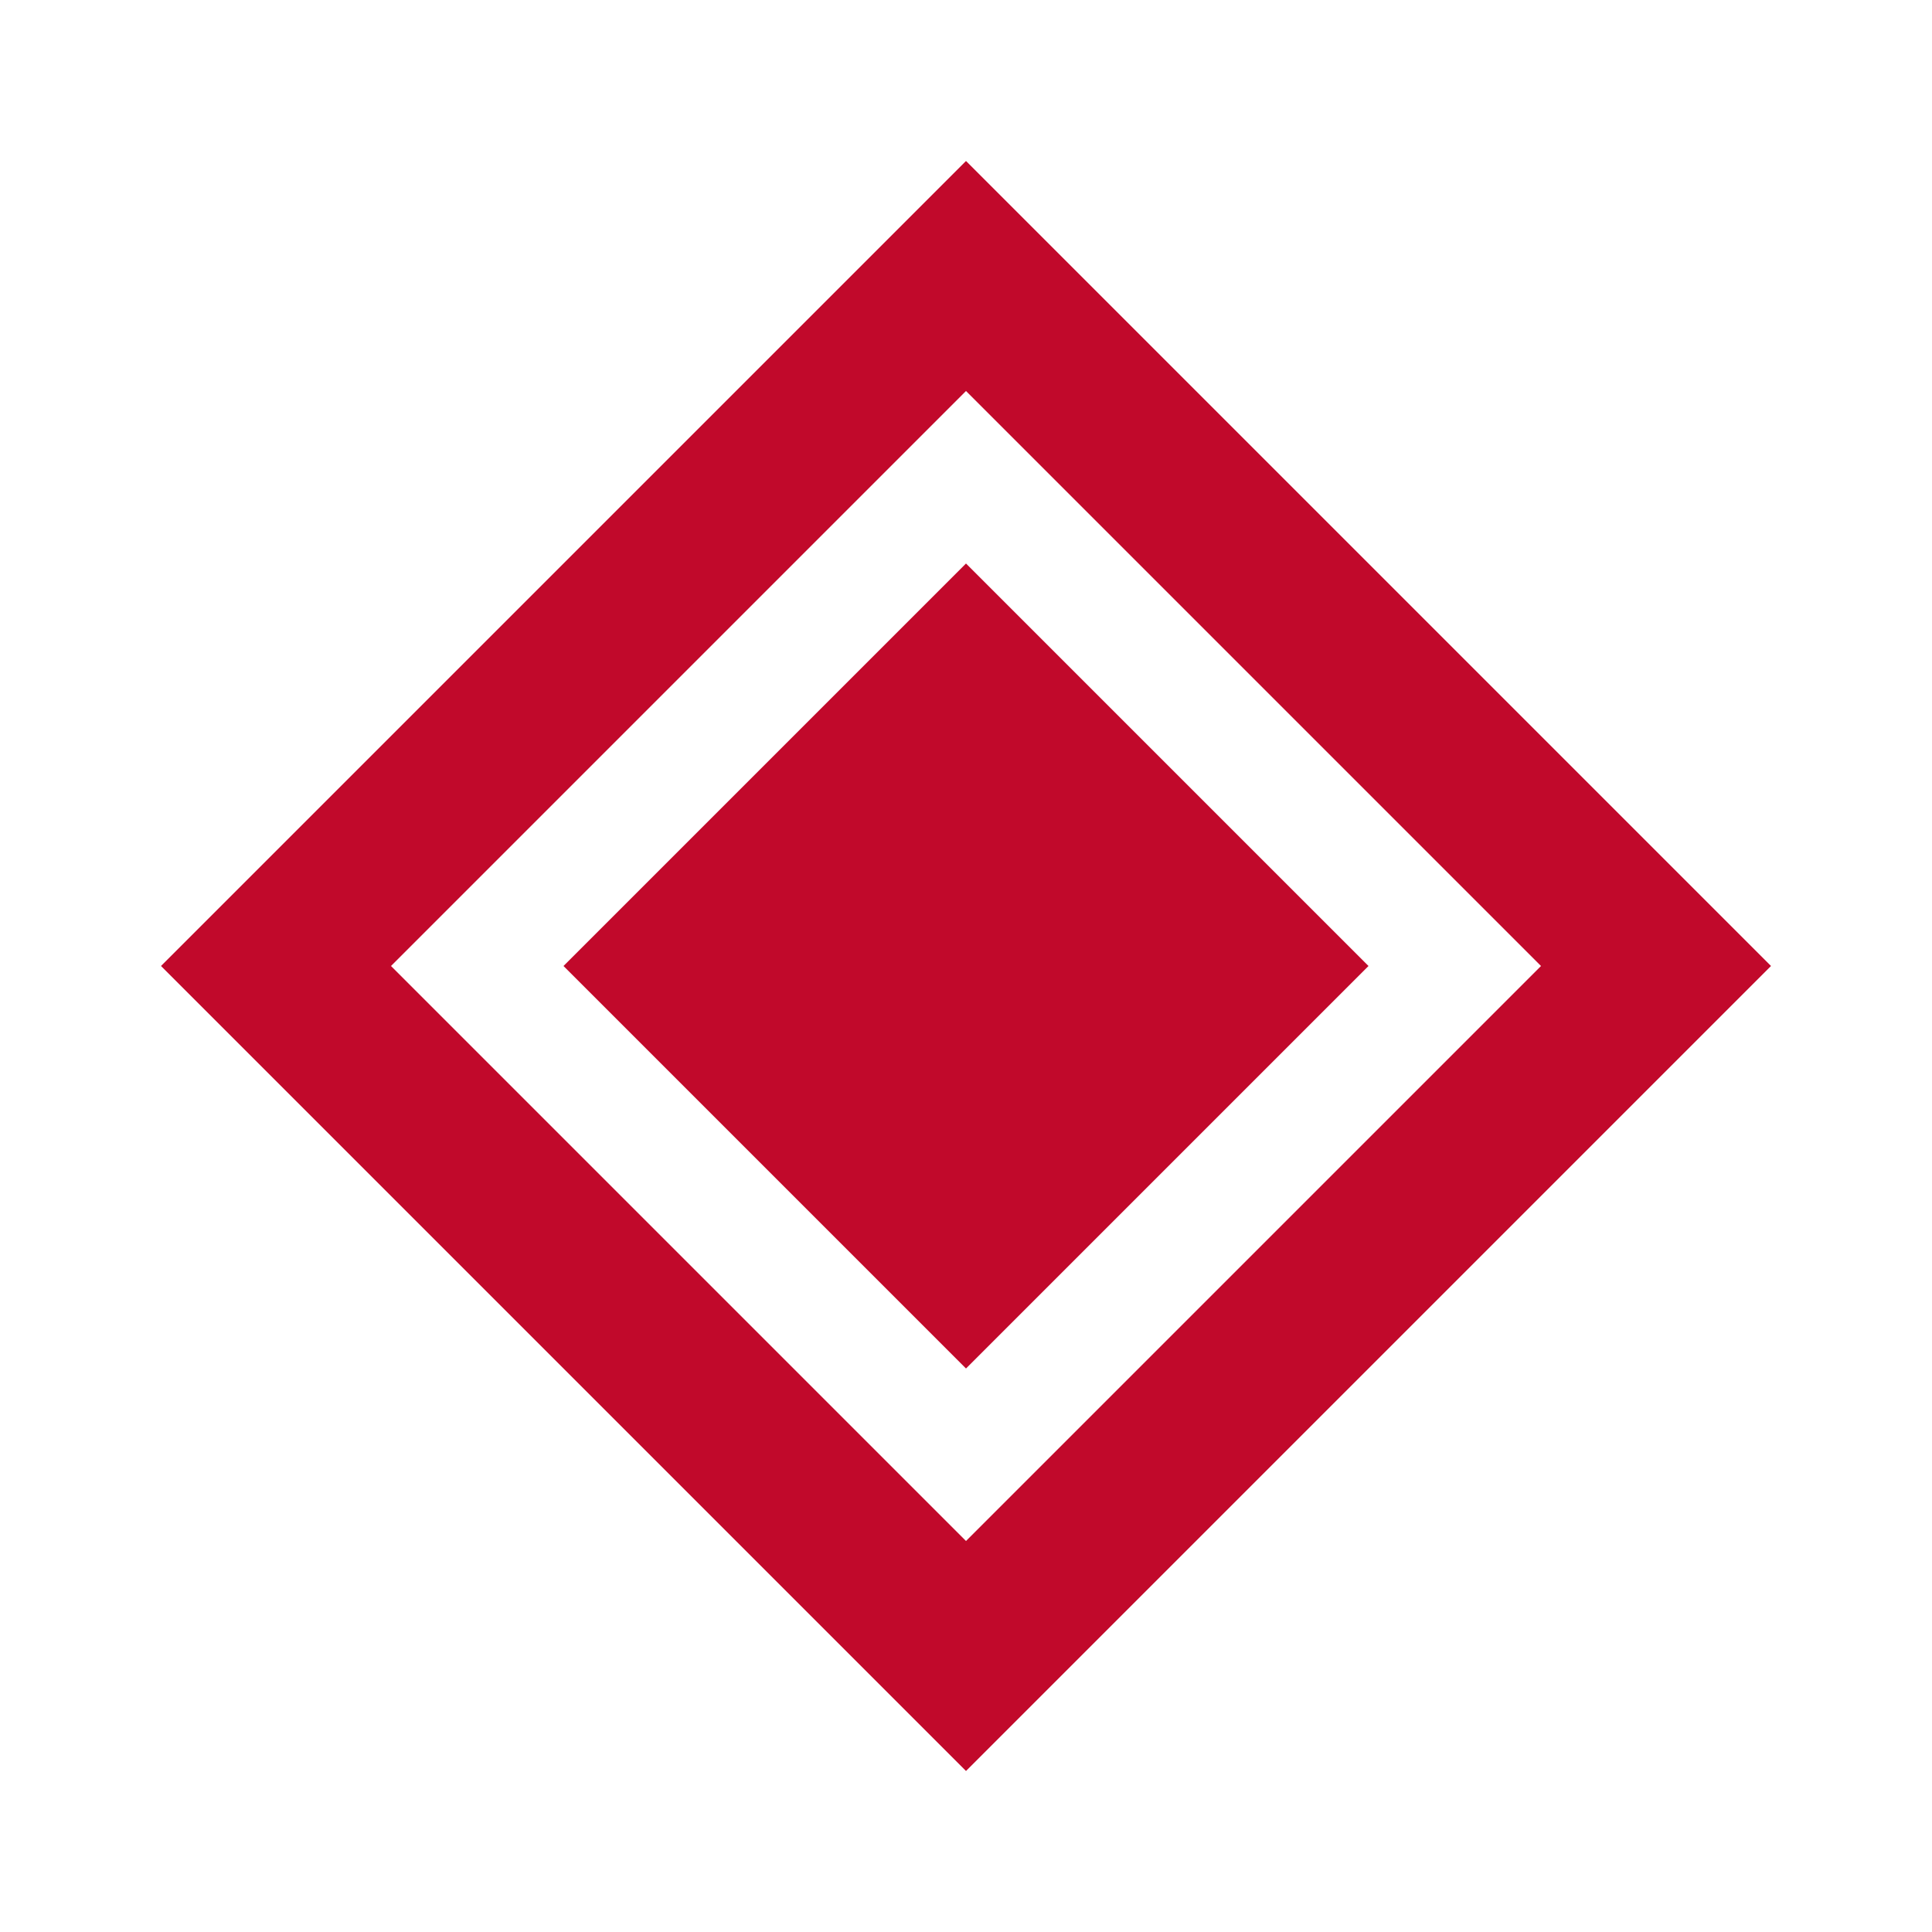 <svg id="Position" xmlns="http://www.w3.org/2000/svg" viewBox="0 0 24 24"><defs><style>.cls-1{fill:#c1092b;}</style></defs><title>Plan de travail 1</title><path class="cls-1" d="M12,7,7,12l5,5,5-5L12,7Z"/><g id="LogoPrime"><path class="cls-1" d="M12,4.857,19.143,12,12,19.143,4.857,12,12,4.857M12,2,2,12,12,22,22,12,12,2Z"/></g></svg>
